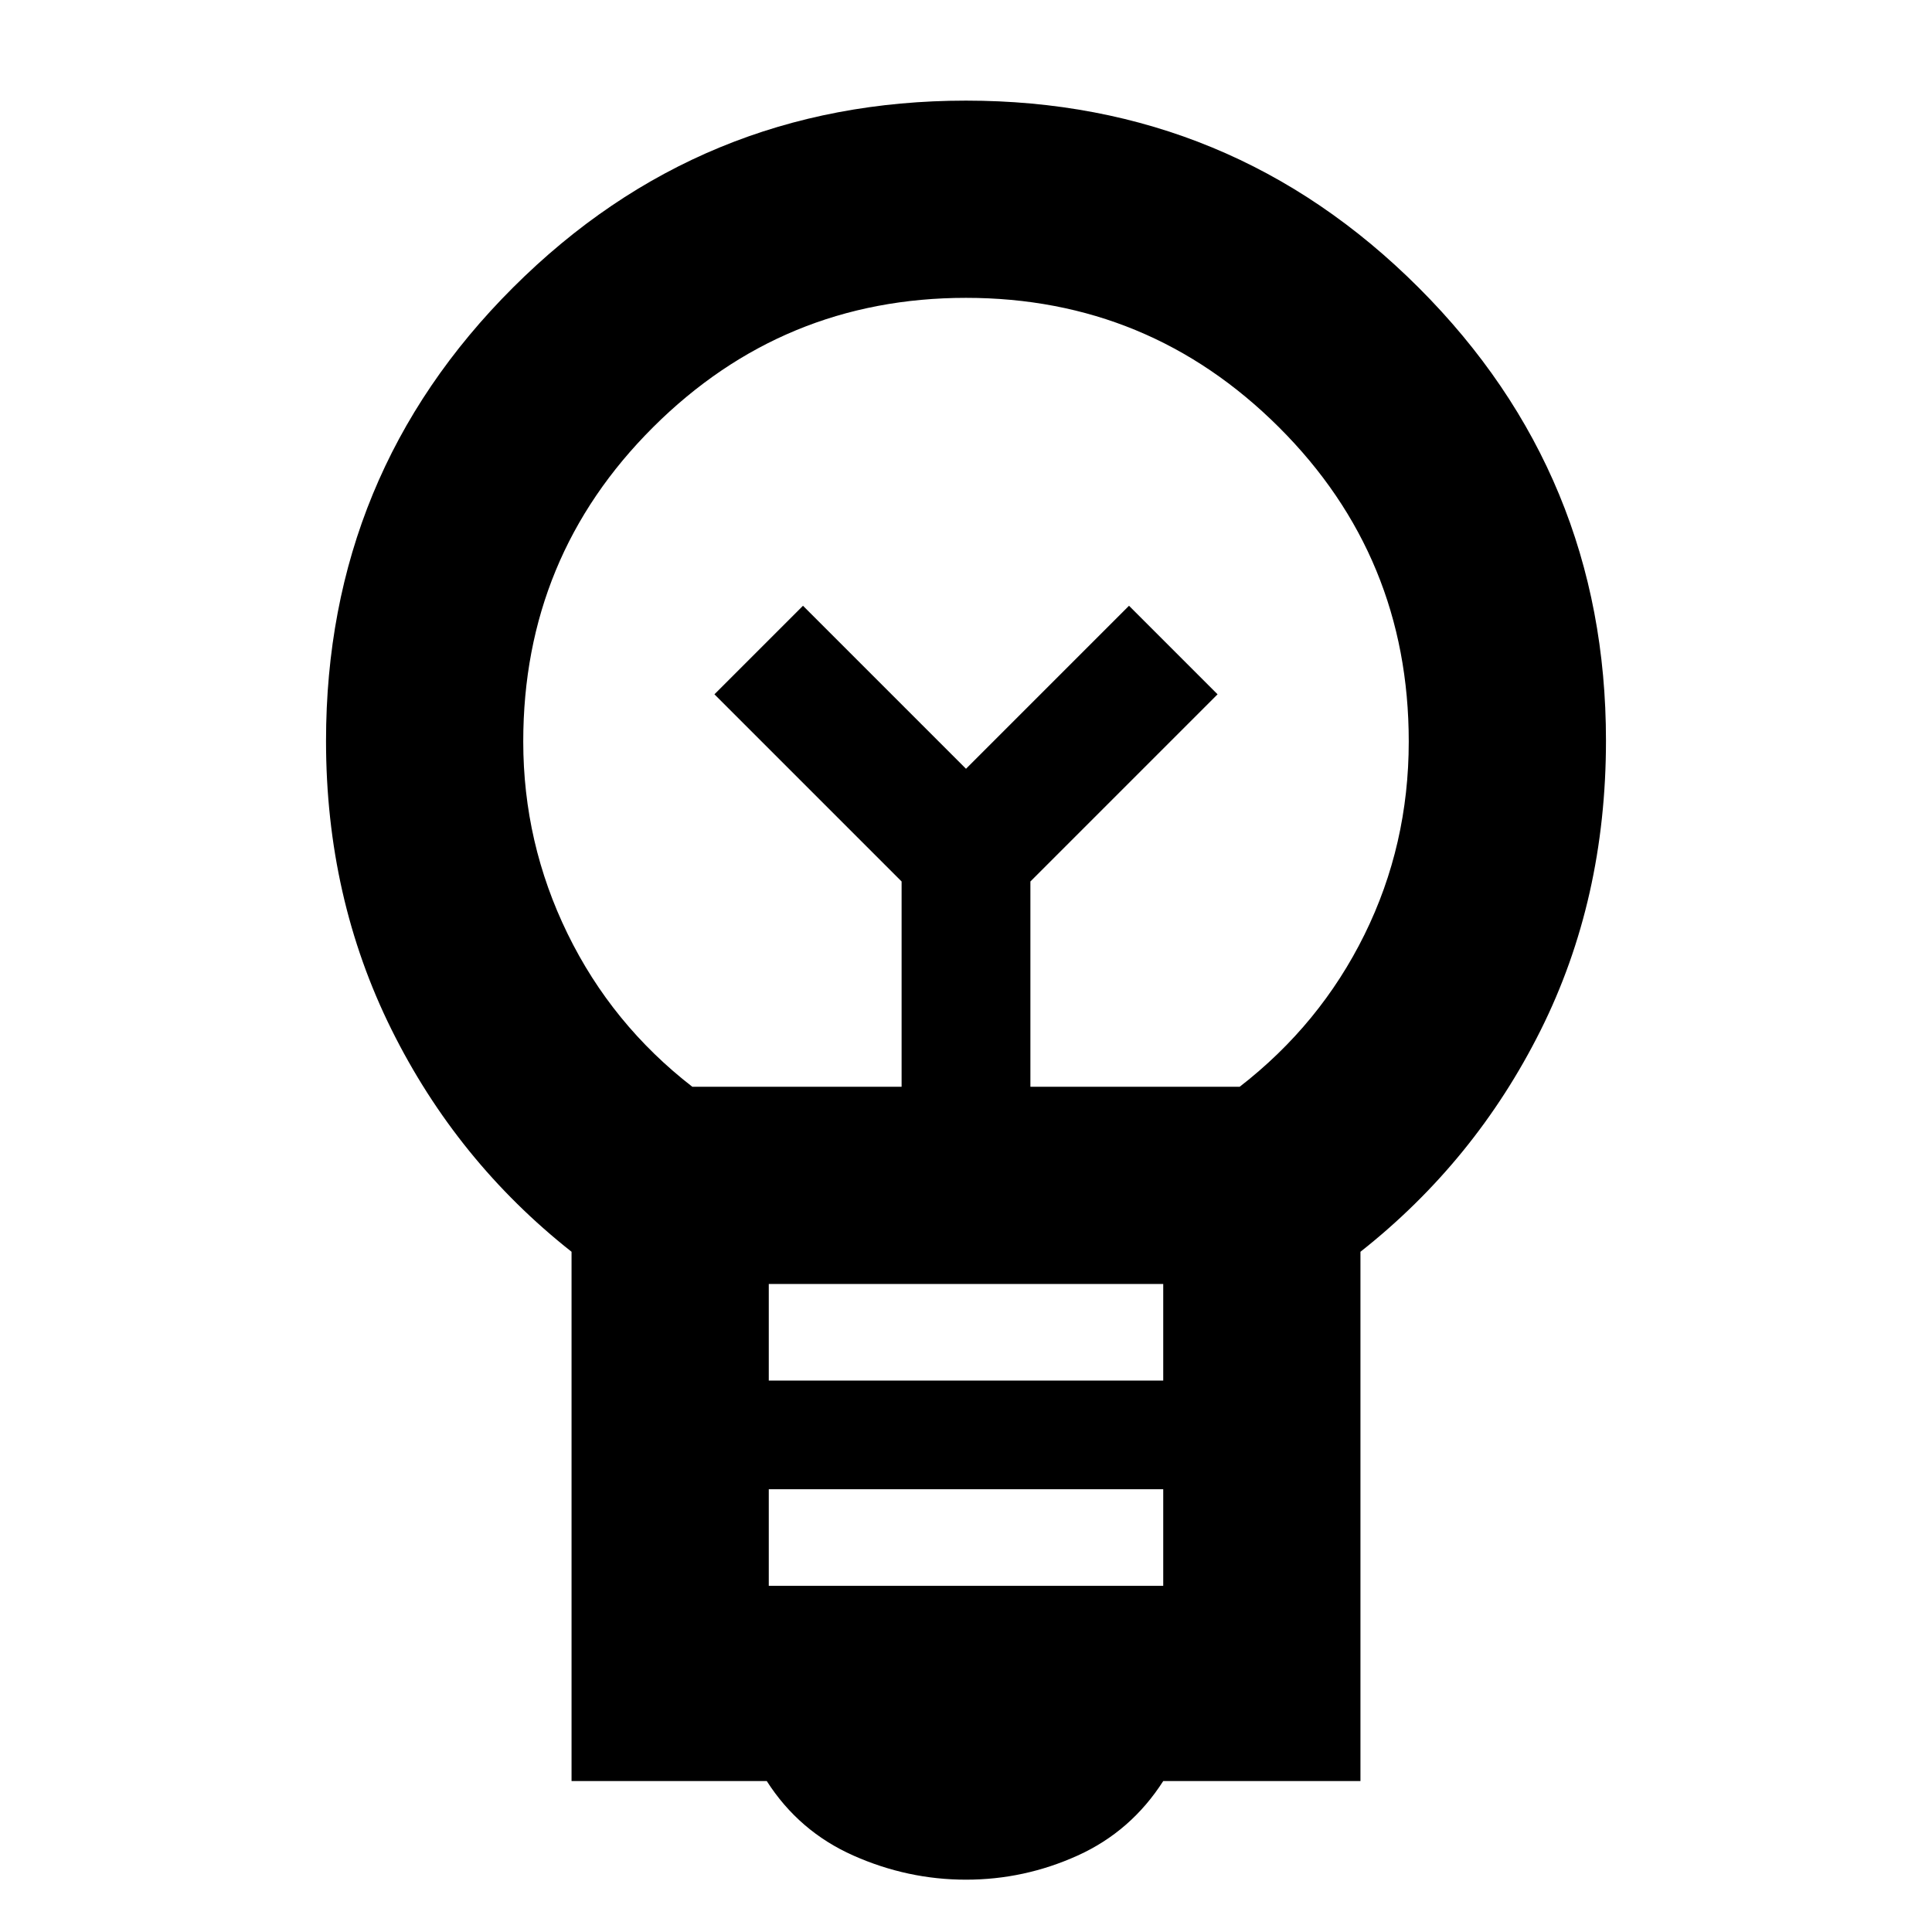 <svg xmlns="http://www.w3.org/2000/svg" height="20" viewBox="0 -960 960 960" width="20"><path d="M480-26q-29 0-56-12t-43-37h-97v-263q-57-45-89.5-110.5T162-591.81q0-132.6 93-225.39Q348-910 480-910t225 93q93 93 93 225 0 79-32.5 144T676-338v263h-98q-16 25-42.5 37T480-26Zm-98-146h196v-48H382v48Zm0-102h196v-48H382v48Zm-38-146h104v-102l-93-93 44-44 81 81 81-81 44 44-93 93v102h104q40-31 62-75.58t22-95.93q0-91.88-64.5-156.19Q571-812 480-812t-155.5 64.3Q260-683.39 260-591.51q0 50.35 22 95.43Q304-451 344-420Zm136-158Zm0-38Z"/></svg>